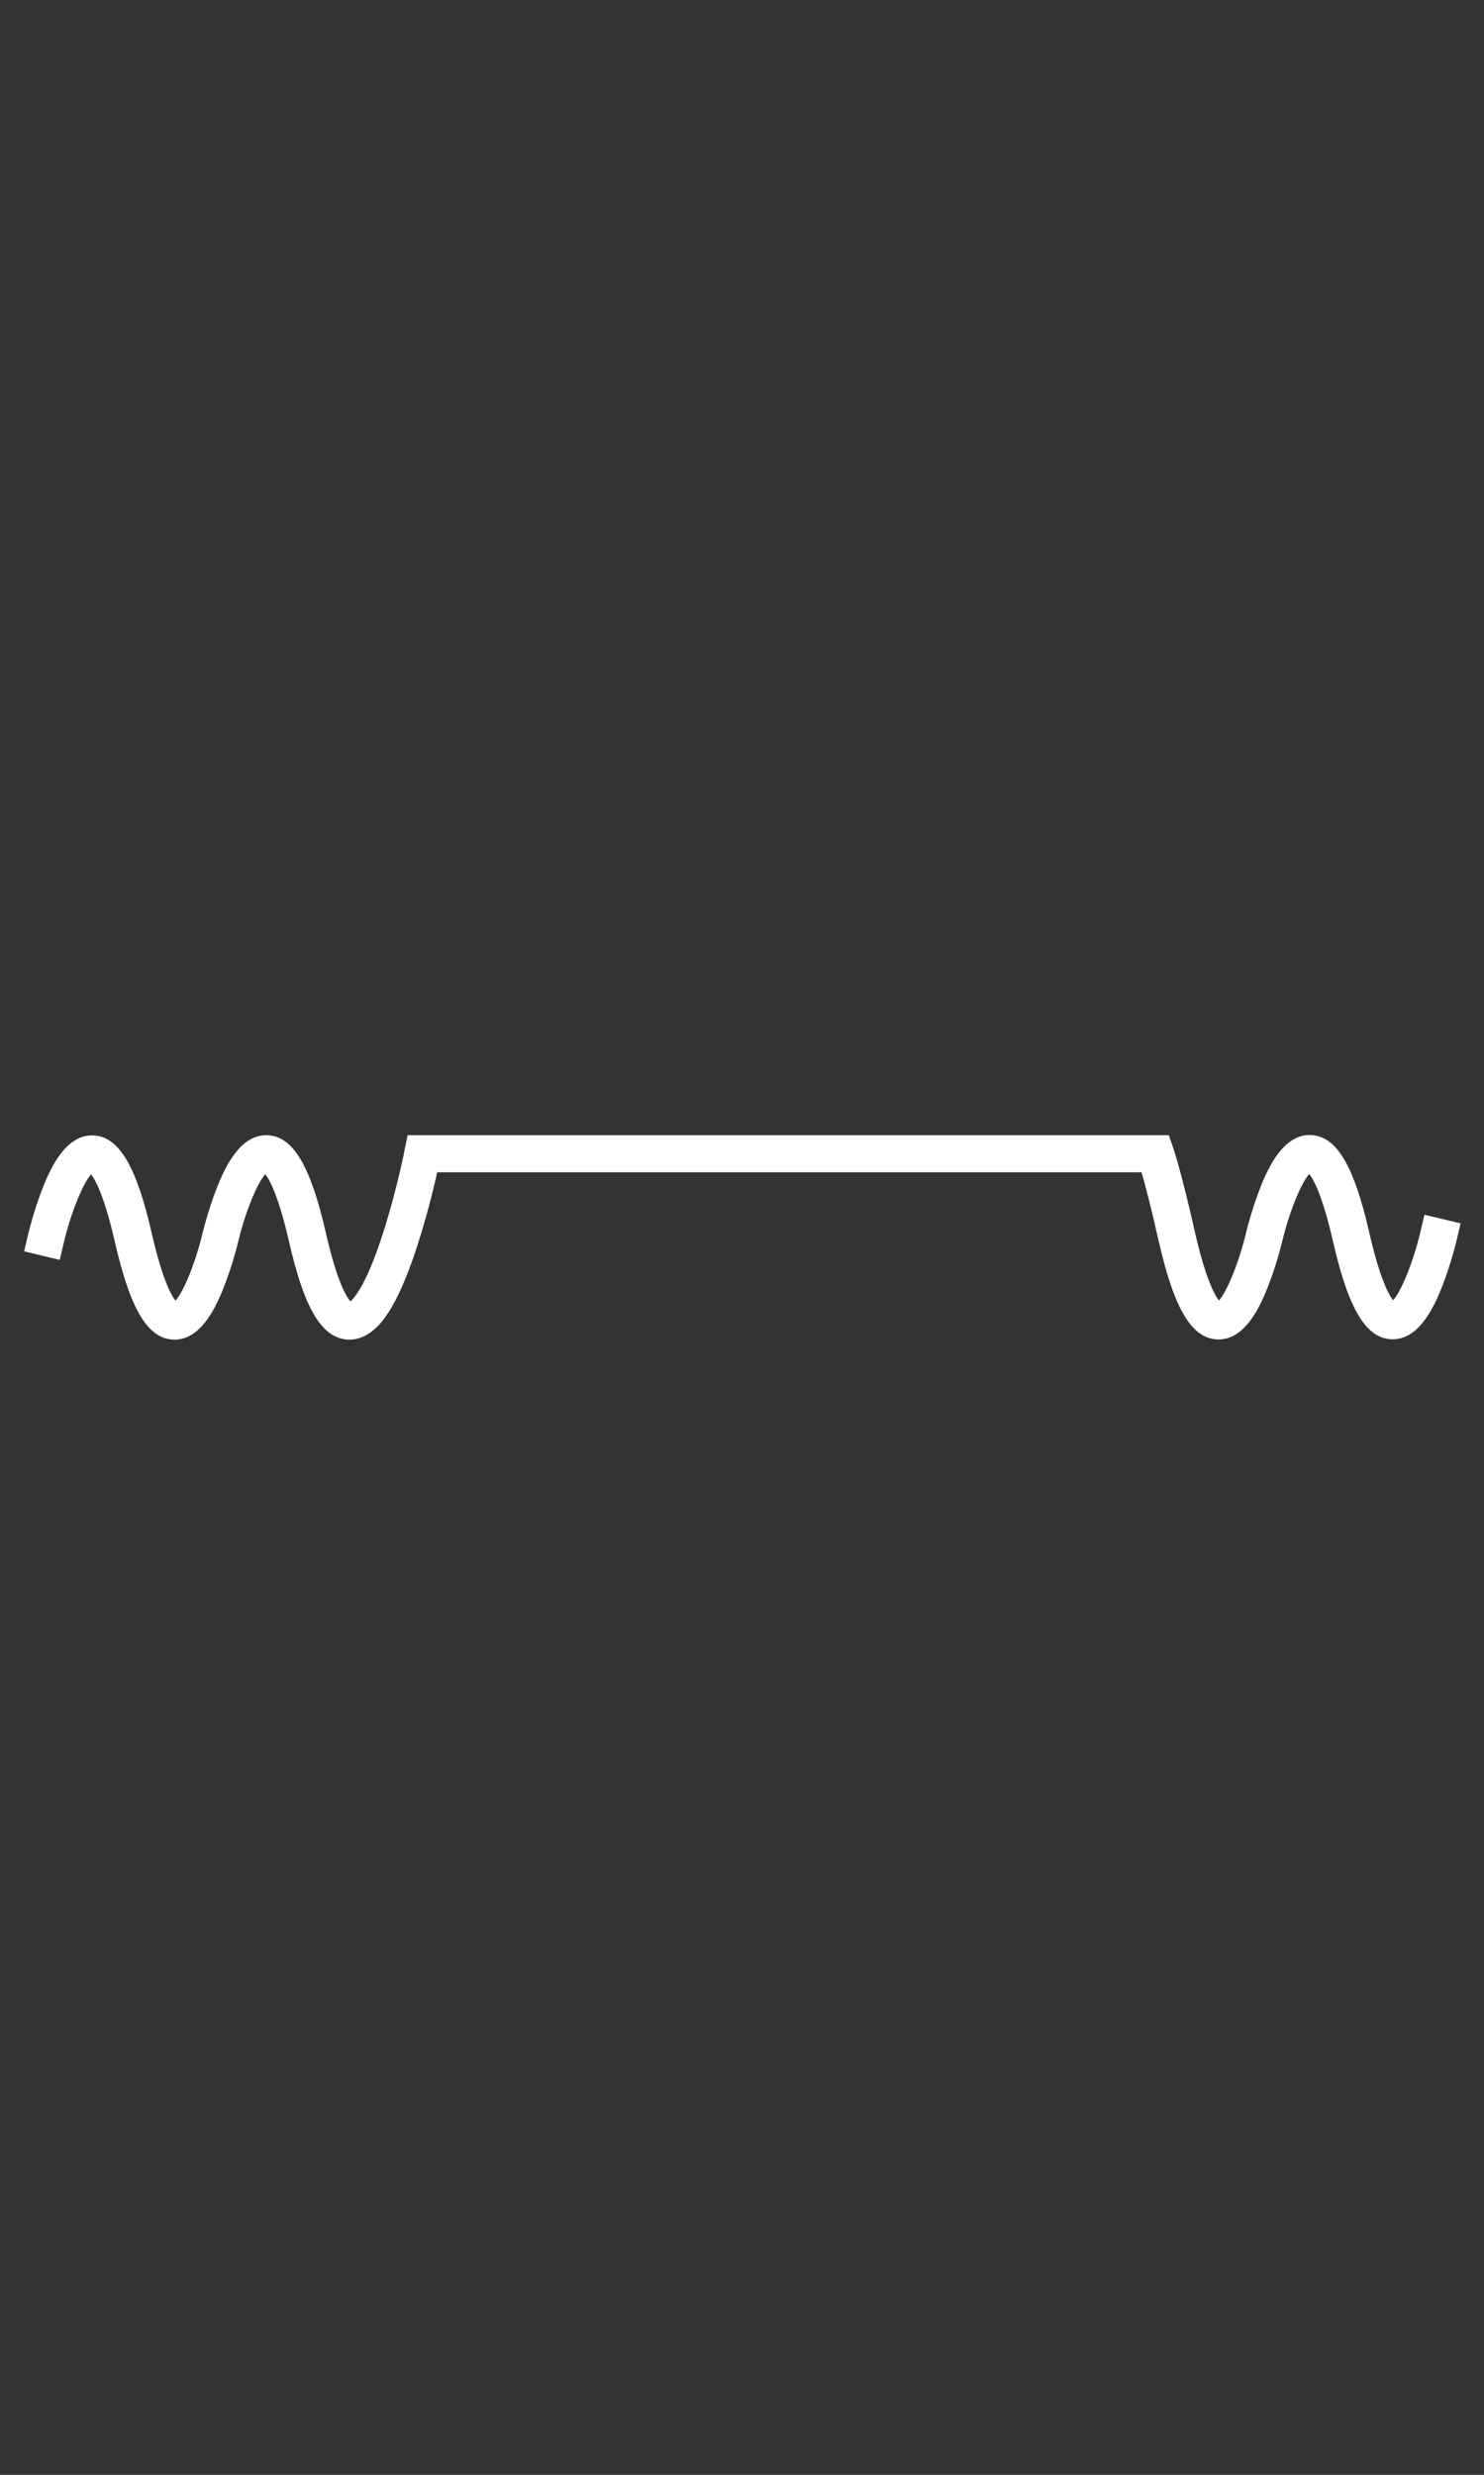 <?xml version="1.0" encoding="utf-8"?>
<!-- Generator: Adobe Illustrator 22.0.1, SVG Export Plug-In . SVG Version: 6.00 Build 0)  -->
<svg version="1.1" id="Layer_1" xmlns="http://www.w3.org/2000/svg" xmlns:xlink="http://www.w3.org/1999/xlink" x="0px" y="0px"
	 viewBox="0 0 800 1334" style="enable-background:new 0 0 800 1334;" xml:space="preserve">
<rect x="0" y="0" width="800" height="1334" fill="#333333" stroke="none"/>
<style type="text/css">
	.st0{fill:#FFFFFF;}
</style>
<g>
	<path class="st0" d="M188.3,722.1c-1.3,0-2.5-0.1-3.5-0.4c-12.5-2.6-21.2-18.3-29-52.5c-5.7-24.9-10.6-33.5-12.8-36.3
		c-4.4,4.8-11,21.1-14.6,36.4c-0.1,0.5-2.9,12.1-7.5,23.9c-4.8,12.4-12.9,28.9-26.8,28.9c0,0,0,0-0.1,0
		c-14.1-0.1-23.7-15.9-32.1-52.8c-5.7-24.9-10.6-33.5-12.8-36.3c-4.4,4.8-11,21.1-14.6,36.4l-2.3,9.7L13,674.5l2.3-9.7
		c0.1-0.5,2.9-12.1,7.5-23.9c4.8-12.4,12.9-28.9,26.8-28.9c0,0,0,0,0.1,0c14.1,0.1,23.7,15.9,32.1,52.8
		c5.7,24.9,10.6,33.5,12.8,36.3c4.4-4.8,10.9-20.8,14.6-36.4c0.1-0.5,2.9-12.1,7.5-23.9c4.8-12.4,12.9-28.9,26.8-28.9c0,0,0,0,0.1,0
		c14.1,0.1,23.7,15.9,32.1,52.8c6,26.4,11.2,34.5,13.2,36.8c2.4-2.1,9.5-10.3,18.8-40.7c6.4-20.6,10.4-40.7,10.4-40.9l1.6-8l410.4,0
		l2.3,6.7c0.2,0.5,4.3,12.4,11.9,46.1c5.7,24.9,10.6,33.5,12.8,36.3c4.4-4.8,11-21.1,14.6-36.4c0.1-0.5,2.9-12.1,7.5-23.9
		c4.8-12.4,12.9-28.9,26.8-28.9c0,0,0,0,0.1,0c14.1,0.1,23.7,15.9,32.1,52.8c5.7,24.9,10.6,33.5,12.8,36.3
		c4.4-4.8,11-21.1,14.6-36.4l2.3-9.7l19.5,4.6l-2.3,9.7c-0.1,0.5-2.9,12.1-7.5,23.9c-4.8,12.4-12.9,28.9-26.8,28.9c0,0,0,0-0.1,0
		c-14.1-0.1-23.7-15.9-32.1-52.8c-5.7-24.9-10.6-33.5-12.8-36.3c-4.4,4.8-10.9,20.8-14.6,36.4c-0.1,0.5-2.9,12.1-7.5,23.9
		c-4.8,12.4-12.9,28.9-26.8,28.9c0,0,0,0-0.1,0c-14.1-0.1-23.7-15.9-32.1-52.8c-4.3-18.9-7.4-30.7-9.3-37.3H235.7
		c-1.7,7.6-4.6,19.6-8.5,32.4c-12,39.9-21.8,50.1-28.2,54.4C195.1,721.3,191.4,722.1,188.3,722.1z"/>
</g>
</svg>

